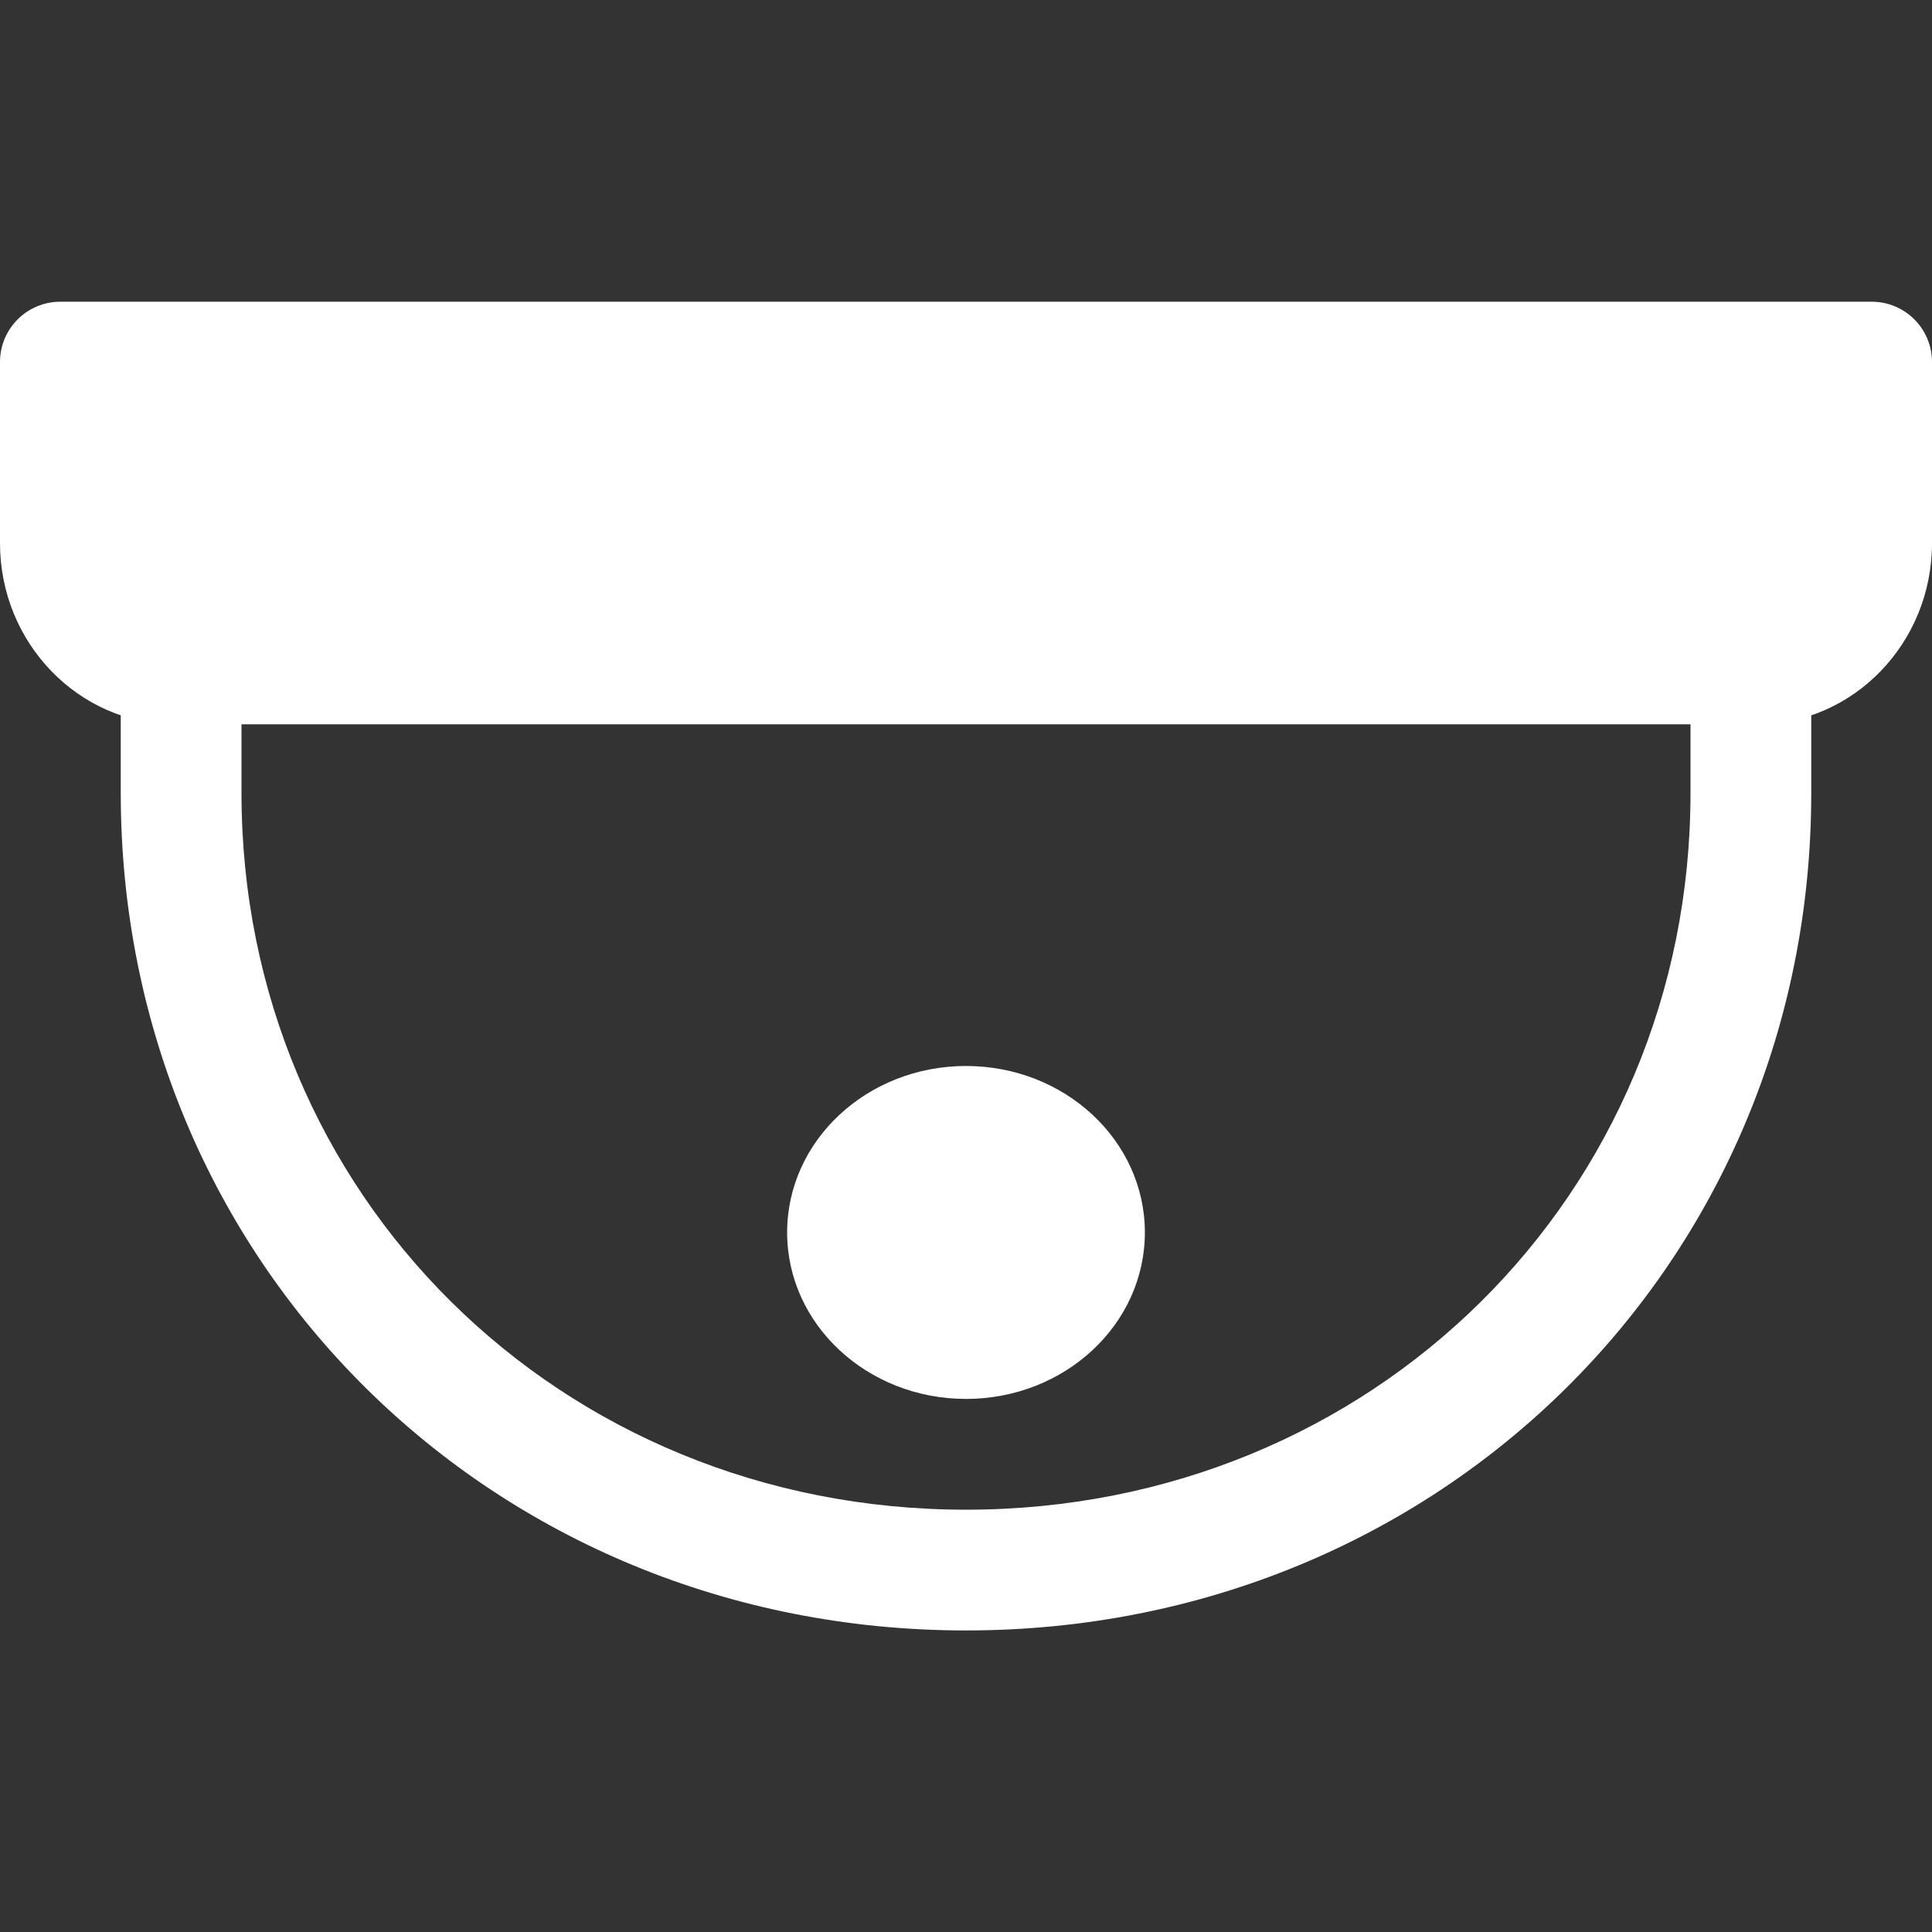 <svg width="12" height="12" viewBox="0 0 12 12" fill="none" xmlns="http://www.w3.org/2000/svg">
<rect x="0" y="0" width="12" height="12" fill="#333333" stroke="none"/>
<path d="M10.875 3.749C10.668 3.749 10.5 3.916 10.5 4.124V4.926C10.5 7.421 8.523 9.377 6 9.377C3.477 9.377 1.5 7.421 1.5 4.926V4.124C1.5 3.916 1.332 3.749 1.125 3.749C0.918 3.749 0.75 3.916 0.75 4.124V4.926C0.75 7.842 3.056 10.127 6 10.127C8.944 10.127 11.25 7.842 11.25 4.926V4.124C11.25 3.916 11.082 3.749 10.875 3.749Z" fill="white"/>
<path d="M11.625 1.874H0.375C0.168 1.874 0 2.041 0 2.249V3.374C0 3.994 0.489 4.499 1.089 4.499H10.911C11.512 4.499 12 3.994 12 3.374V2.249C12 2.041 11.832 1.874 11.625 1.874Z" fill="white"/>
<ellipse cx="6" cy="7.655" rx="1.111" ry="1.034" fill="white"/>
</svg>
